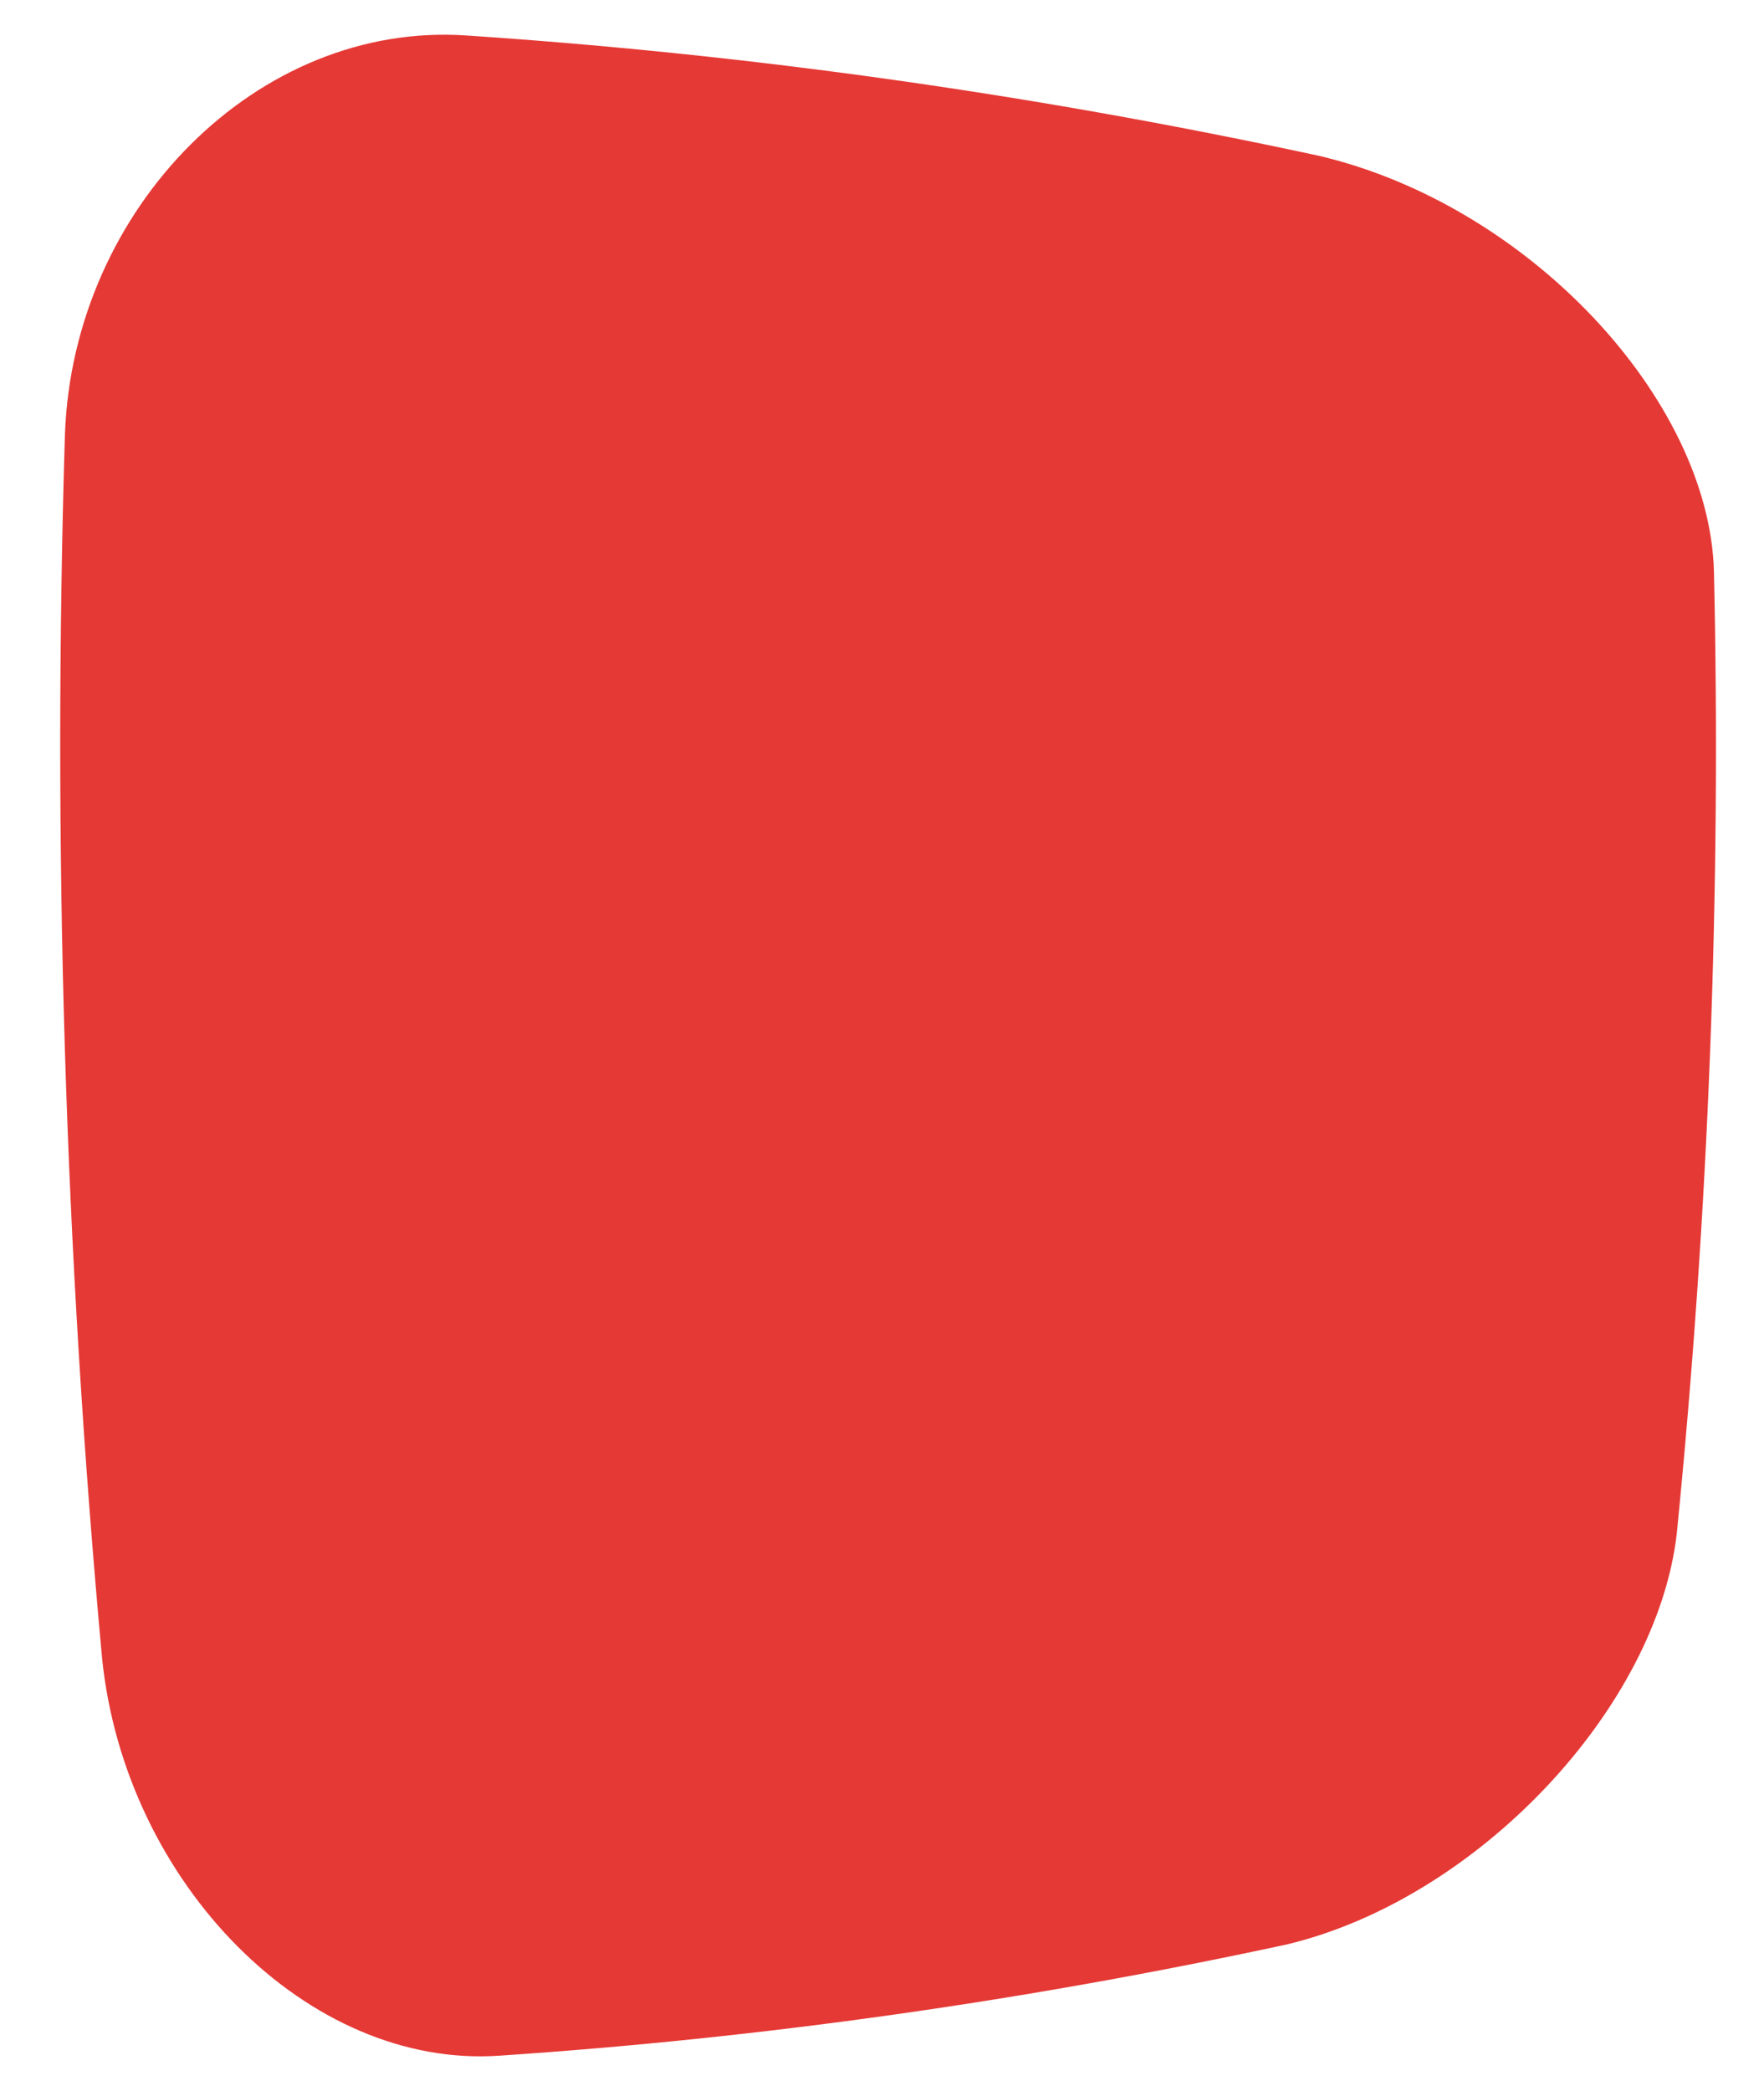 <?xml version="1.0" encoding="utf-8"?>
<!-- Generator: Adobe Illustrator 22.1.0, SVG Export Plug-In . SVG Version: 6.00 Build 0)  -->
<svg version="1.1" id="Layer_1" xmlns="http://www.w3.org/2000/svg" xmlns:xlink="http://www.w3.org/1999/xlink" x="0px" y="0px"
	 viewBox="0 0 864 1024" style="enable-background:new 0 0 864 1024;" xml:space="preserve">
<style type="text/css">
	.st0{fill:#E53935;}
</style>
<path class="st0" d="M244.8,1006.7c128.4-8.6,256.8-26.7,385.2-54.4c94-22.3,181.7-116.2,191.3-201.5C837,593.3,843,436.4,839.5,280
	c-2.3-84.6-90.9-179.6-193.5-203.7C507,46.3,367.9,26.7,228.8,17.4c-102.3-7.2-193.1,84.3-197,195.5c-6.1,200.2-0.1,400,18.2,599.2
	C61.3,922.7,151.1,1013.3,244.8,1006.7z"/>
</svg>
